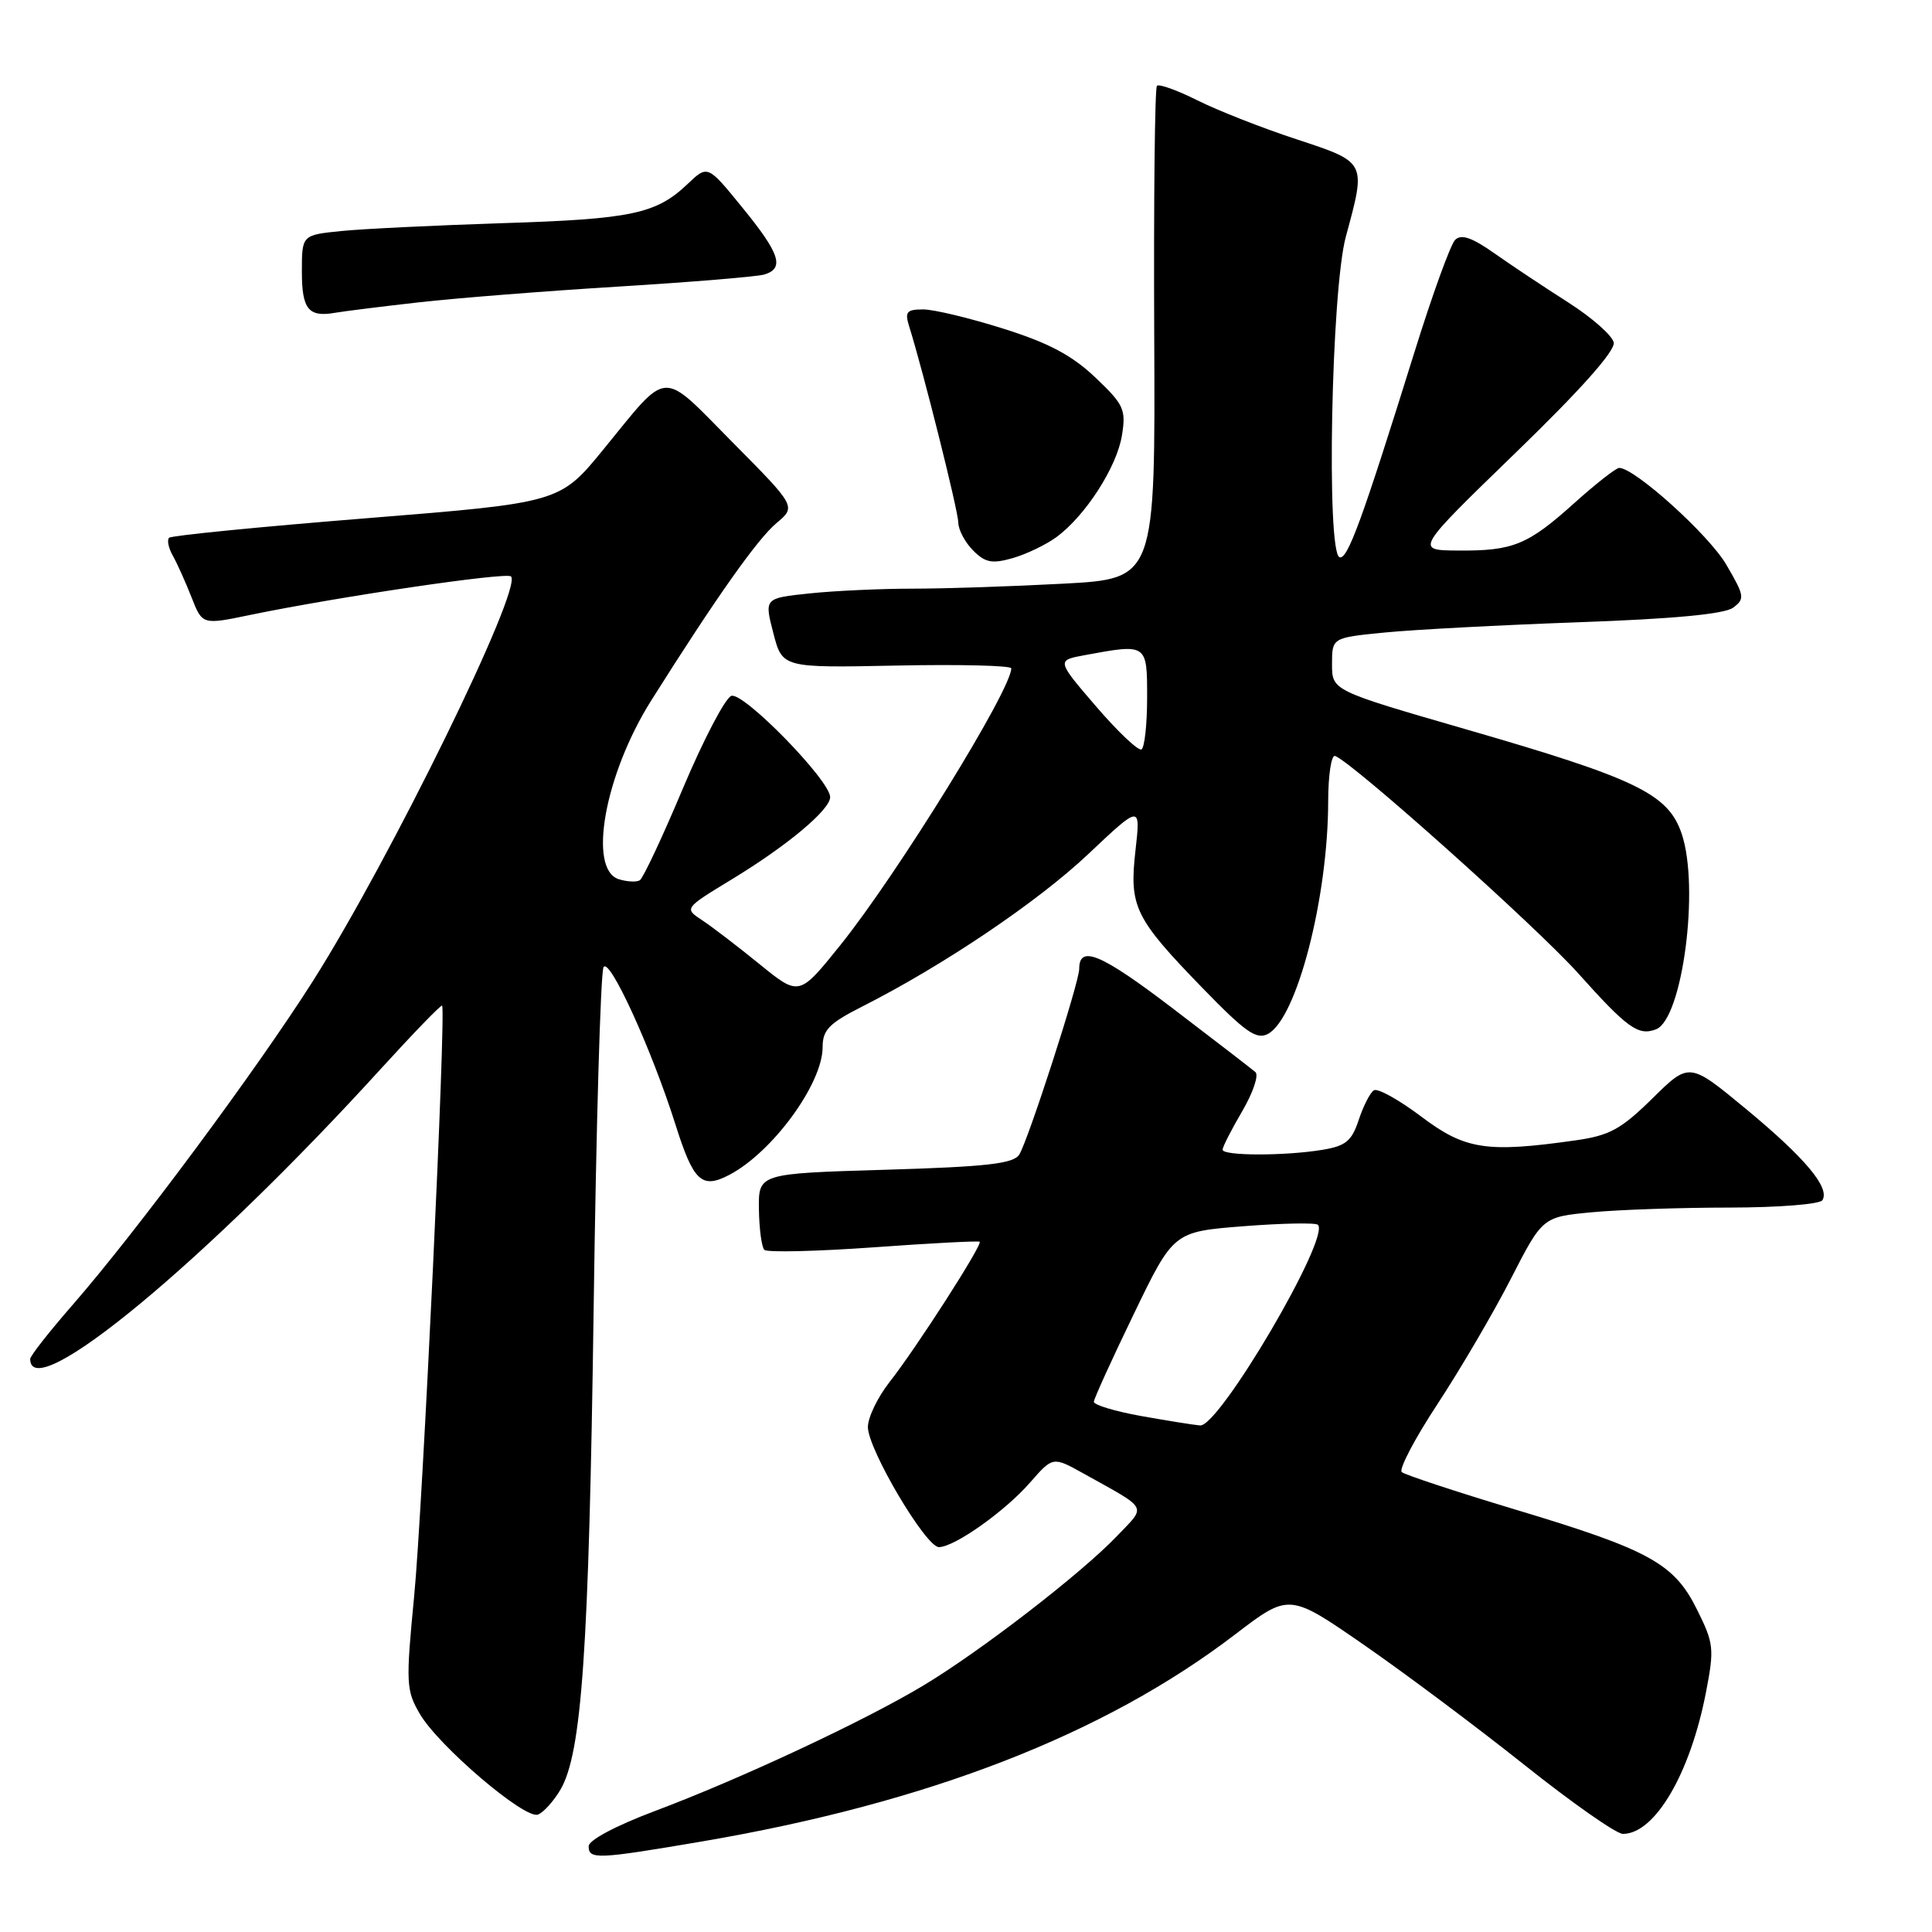<?xml version="1.0" encoding="UTF-8" standalone="no"?>
<!DOCTYPE svg PUBLIC "-//W3C//DTD SVG 1.1//EN" "http://www.w3.org/Graphics/SVG/1.1/DTD/svg11.dtd" >
<svg xmlns="http://www.w3.org/2000/svg" xmlns:xlink="http://www.w3.org/1999/xlink" version="1.1" viewBox="0 0 256 256">
 <g >
 <path fill="currentColor"
d=" M 93.09 243.99 C 122.99 238.88 146.33 229.82 163.66 216.57 C 170.82 211.10 170.82 211.10 180.72 217.95 C 186.16 221.71 195.75 228.89 202.04 233.90 C 208.32 238.90 214.17 243.00 215.04 243.00 C 219.28 243.00 223.95 235.04 226.04 224.29 C 227.17 218.46 227.10 217.77 224.87 213.29 C 221.83 207.15 218.57 205.36 200.61 199.97 C 192.85 197.63 186.16 195.42 185.74 195.06 C 185.33 194.69 187.47 190.61 190.51 185.99 C 193.54 181.37 197.91 173.92 200.21 169.42 C 204.40 161.25 204.40 161.25 210.95 160.63 C 214.55 160.29 222.76 160.01 229.19 160.01 C 235.67 160.00 241.15 159.57 241.48 159.03 C 242.50 157.38 239.20 153.44 231.36 146.95 C 223.84 140.73 223.84 140.73 218.96 145.54 C 214.80 149.63 213.29 150.46 208.79 151.10 C 196.99 152.78 194.13 152.34 188.32 147.95 C 185.37 145.73 182.55 144.16 182.05 144.47 C 181.55 144.78 180.65 146.54 180.04 148.39 C 179.11 151.20 178.32 151.85 175.21 152.36 C 170.26 153.18 162.00 153.17 162.00 152.34 C 162.00 151.97 163.17 149.68 164.60 147.24 C 166.03 144.80 166.82 142.47 166.35 142.06 C 165.88 141.65 160.92 137.83 155.32 133.56 C 145.87 126.36 143.00 125.16 143.00 128.39 C 143.00 130.20 136.21 151.19 135.05 153.00 C 134.27 154.20 130.72 154.60 117.29 155.00 C 100.50 155.50 100.50 155.50 100.56 160.23 C 100.60 162.83 100.92 165.25 101.28 165.61 C 101.64 165.97 108.13 165.82 115.72 165.28 C 123.30 164.73 129.64 164.40 129.81 164.54 C 130.24 164.88 121.39 178.66 117.86 183.14 C 116.29 185.15 115.00 187.82 115.00 189.09 C 115.00 192.03 122.67 205.00 124.41 205.00 C 126.46 205.00 133.19 200.24 136.50 196.43 C 139.51 192.99 139.51 192.99 143.56 195.24 C 152.31 200.12 151.93 199.42 148.00 203.54 C 143.27 208.50 129.89 218.82 122.30 223.37 C 114.44 228.08 98.07 235.73 86.75 239.98 C 81.62 241.91 78.00 243.83 78.00 244.63 C 78.00 246.42 79.10 246.37 93.09 243.99 Z  M 74.25 237.16 C 77.09 232.34 78.03 218.80 78.66 173.50 C 78.99 149.30 79.58 128.90 79.97 128.16 C 80.73 126.73 86.35 139.05 89.50 149.00 C 91.89 156.57 92.98 157.59 96.63 155.68 C 102.35 152.69 108.99 143.61 109.00 138.77 C 109.00 136.48 109.85 135.60 114.21 133.39 C 124.98 127.94 137.50 119.50 144.20 113.17 C 151.14 106.62 151.14 106.62 150.46 112.66 C 149.61 120.15 150.33 121.63 159.34 130.92 C 165.04 136.79 166.49 137.81 168.02 136.99 C 171.84 134.94 175.98 118.95 175.99 106.17 C 176.00 102.68 176.41 99.98 176.91 100.17 C 179.24 101.02 203.57 122.78 209.11 128.96 C 215.63 136.24 217.08 137.29 219.43 136.39 C 222.93 135.04 225.23 117.61 222.84 110.50 C 221.06 105.20 216.90 103.18 194.19 96.62 C 176.50 91.50 176.50 91.50 176.50 88.00 C 176.50 84.50 176.50 84.50 183.50 83.81 C 187.35 83.43 198.92 82.82 209.20 82.45 C 221.69 82.01 228.48 81.37 229.63 80.53 C 231.23 79.36 231.17 78.96 228.73 74.80 C 226.42 70.86 216.61 62.00 214.55 62.00 C 214.14 62.00 211.48 64.08 208.66 66.61 C 202.43 72.22 200.49 73.01 193.18 72.95 C 187.50 72.91 187.50 72.91 200.83 59.99 C 209.44 51.66 214.04 46.48 213.83 45.39 C 213.65 44.47 210.95 42.09 207.84 40.10 C 204.73 38.12 200.32 35.19 198.05 33.59 C 195.03 31.46 193.62 30.98 192.81 31.79 C 192.20 32.40 189.77 39.11 187.41 46.70 C 180.49 68.90 178.56 74.19 177.50 73.84 C 175.72 73.24 176.40 38.47 178.33 31.36 C 181.04 21.38 181.12 21.53 171.75 18.44 C 167.21 16.95 161.32 14.63 158.65 13.29 C 155.98 11.96 153.58 11.09 153.30 11.37 C 153.02 11.64 152.86 26.45 152.94 44.28 C 153.09 76.69 153.09 76.69 140.89 77.34 C 134.18 77.70 125.22 78.00 120.99 78.00 C 116.76 78.00 110.59 78.28 107.28 78.63 C 101.27 79.26 101.27 79.26 102.47 83.88 C 103.66 88.50 103.66 88.50 118.83 88.19 C 127.17 88.02 134.00 88.19 134.00 88.56 C 134.00 91.40 118.89 115.86 111.33 125.26 C 105.89 132.02 105.89 132.02 100.65 127.76 C 97.77 125.42 94.34 122.79 93.03 121.93 C 90.65 120.36 90.65 120.36 96.98 116.51 C 104.31 112.06 110.00 107.30 110.00 105.62 C 110.00 103.42 98.47 91.61 96.90 92.21 C 96.08 92.52 93.20 98.04 90.49 104.46 C 87.79 110.89 85.22 116.36 84.78 116.64 C 84.34 116.91 83.09 116.84 81.99 116.50 C 77.85 115.18 80.14 102.59 86.29 92.82 C 94.90 79.16 100.35 71.44 102.89 69.31 C 105.50 67.12 105.50 67.12 97.06 58.60 C 87.42 48.86 88.75 48.79 79.98 59.52 C 74.19 66.61 74.19 66.61 48.57 68.67 C 34.48 69.80 22.70 70.96 22.40 71.26 C 22.11 71.56 22.33 72.64 22.91 73.65 C 23.48 74.67 24.59 77.14 25.38 79.15 C 26.81 82.80 26.81 82.80 33.16 81.48 C 44.82 79.07 67.11 75.78 67.71 76.38 C 69.28 77.95 51.70 113.85 41.46 130.00 C 33.99 141.76 18.10 163.18 9.60 172.93 C 6.52 176.46 4.00 179.67 4.00 180.07 C 4.00 186.38 27.21 167.18 50.48 141.61 C 54.80 136.87 58.44 133.11 58.58 133.25 C 59.13 133.80 56.00 199.94 54.88 211.48 C 53.76 223.06 53.81 223.98 55.63 227.10 C 58.11 231.36 69.55 241.11 71.28 240.44 C 72.01 240.17 73.34 238.69 74.25 237.16 Z  M 140.00 71.16 C 143.84 68.32 147.98 61.89 148.66 57.71 C 149.22 54.26 148.93 53.62 145.14 50.02 C 142.06 47.09 138.96 45.44 132.95 43.55 C 128.52 42.15 123.74 41.00 122.33 41.00 C 120.13 41.00 119.87 41.32 120.47 43.25 C 122.32 49.13 126.97 67.70 126.98 69.25 C 126.99 70.21 127.88 71.88 128.95 72.95 C 130.56 74.56 131.46 74.73 134.20 73.95 C 136.01 73.43 138.62 72.17 140.00 71.16 Z  M 55.50 40.06 C 60.45 39.50 72.38 38.56 82.00 37.97 C 91.62 37.38 100.29 36.66 101.25 36.38 C 103.99 35.57 103.36 33.62 98.38 27.52 C 93.77 21.85 93.77 21.85 91.13 24.36 C 86.96 28.34 83.72 29.03 66.60 29.57 C 57.74 29.86 48.14 30.32 45.25 30.61 C 40.00 31.14 40.00 31.14 40.00 35.99 C 40.00 41.02 40.88 42.08 44.50 41.43 C 45.60 41.24 50.55 40.62 55.50 40.06 Z  M 151.21 187.63 C 147.75 187.01 144.93 186.16 144.94 185.74 C 144.96 185.33 147.34 180.09 150.24 174.10 C 155.50 163.21 155.50 163.21 164.79 162.48 C 169.91 162.08 174.33 162.00 174.63 162.29 C 176.31 163.98 161.56 189.08 159.02 188.88 C 158.18 188.81 154.67 188.25 151.21 187.63 Z  M 145.24 93.61 C 139.99 87.50 139.99 87.50 143.74 86.81 C 152.02 85.28 152.00 85.27 152.00 92.44 C 152.00 95.98 151.66 99.07 151.25 99.30 C 150.84 99.53 148.13 96.97 145.24 93.61 Z "/>
</g>
</svg>